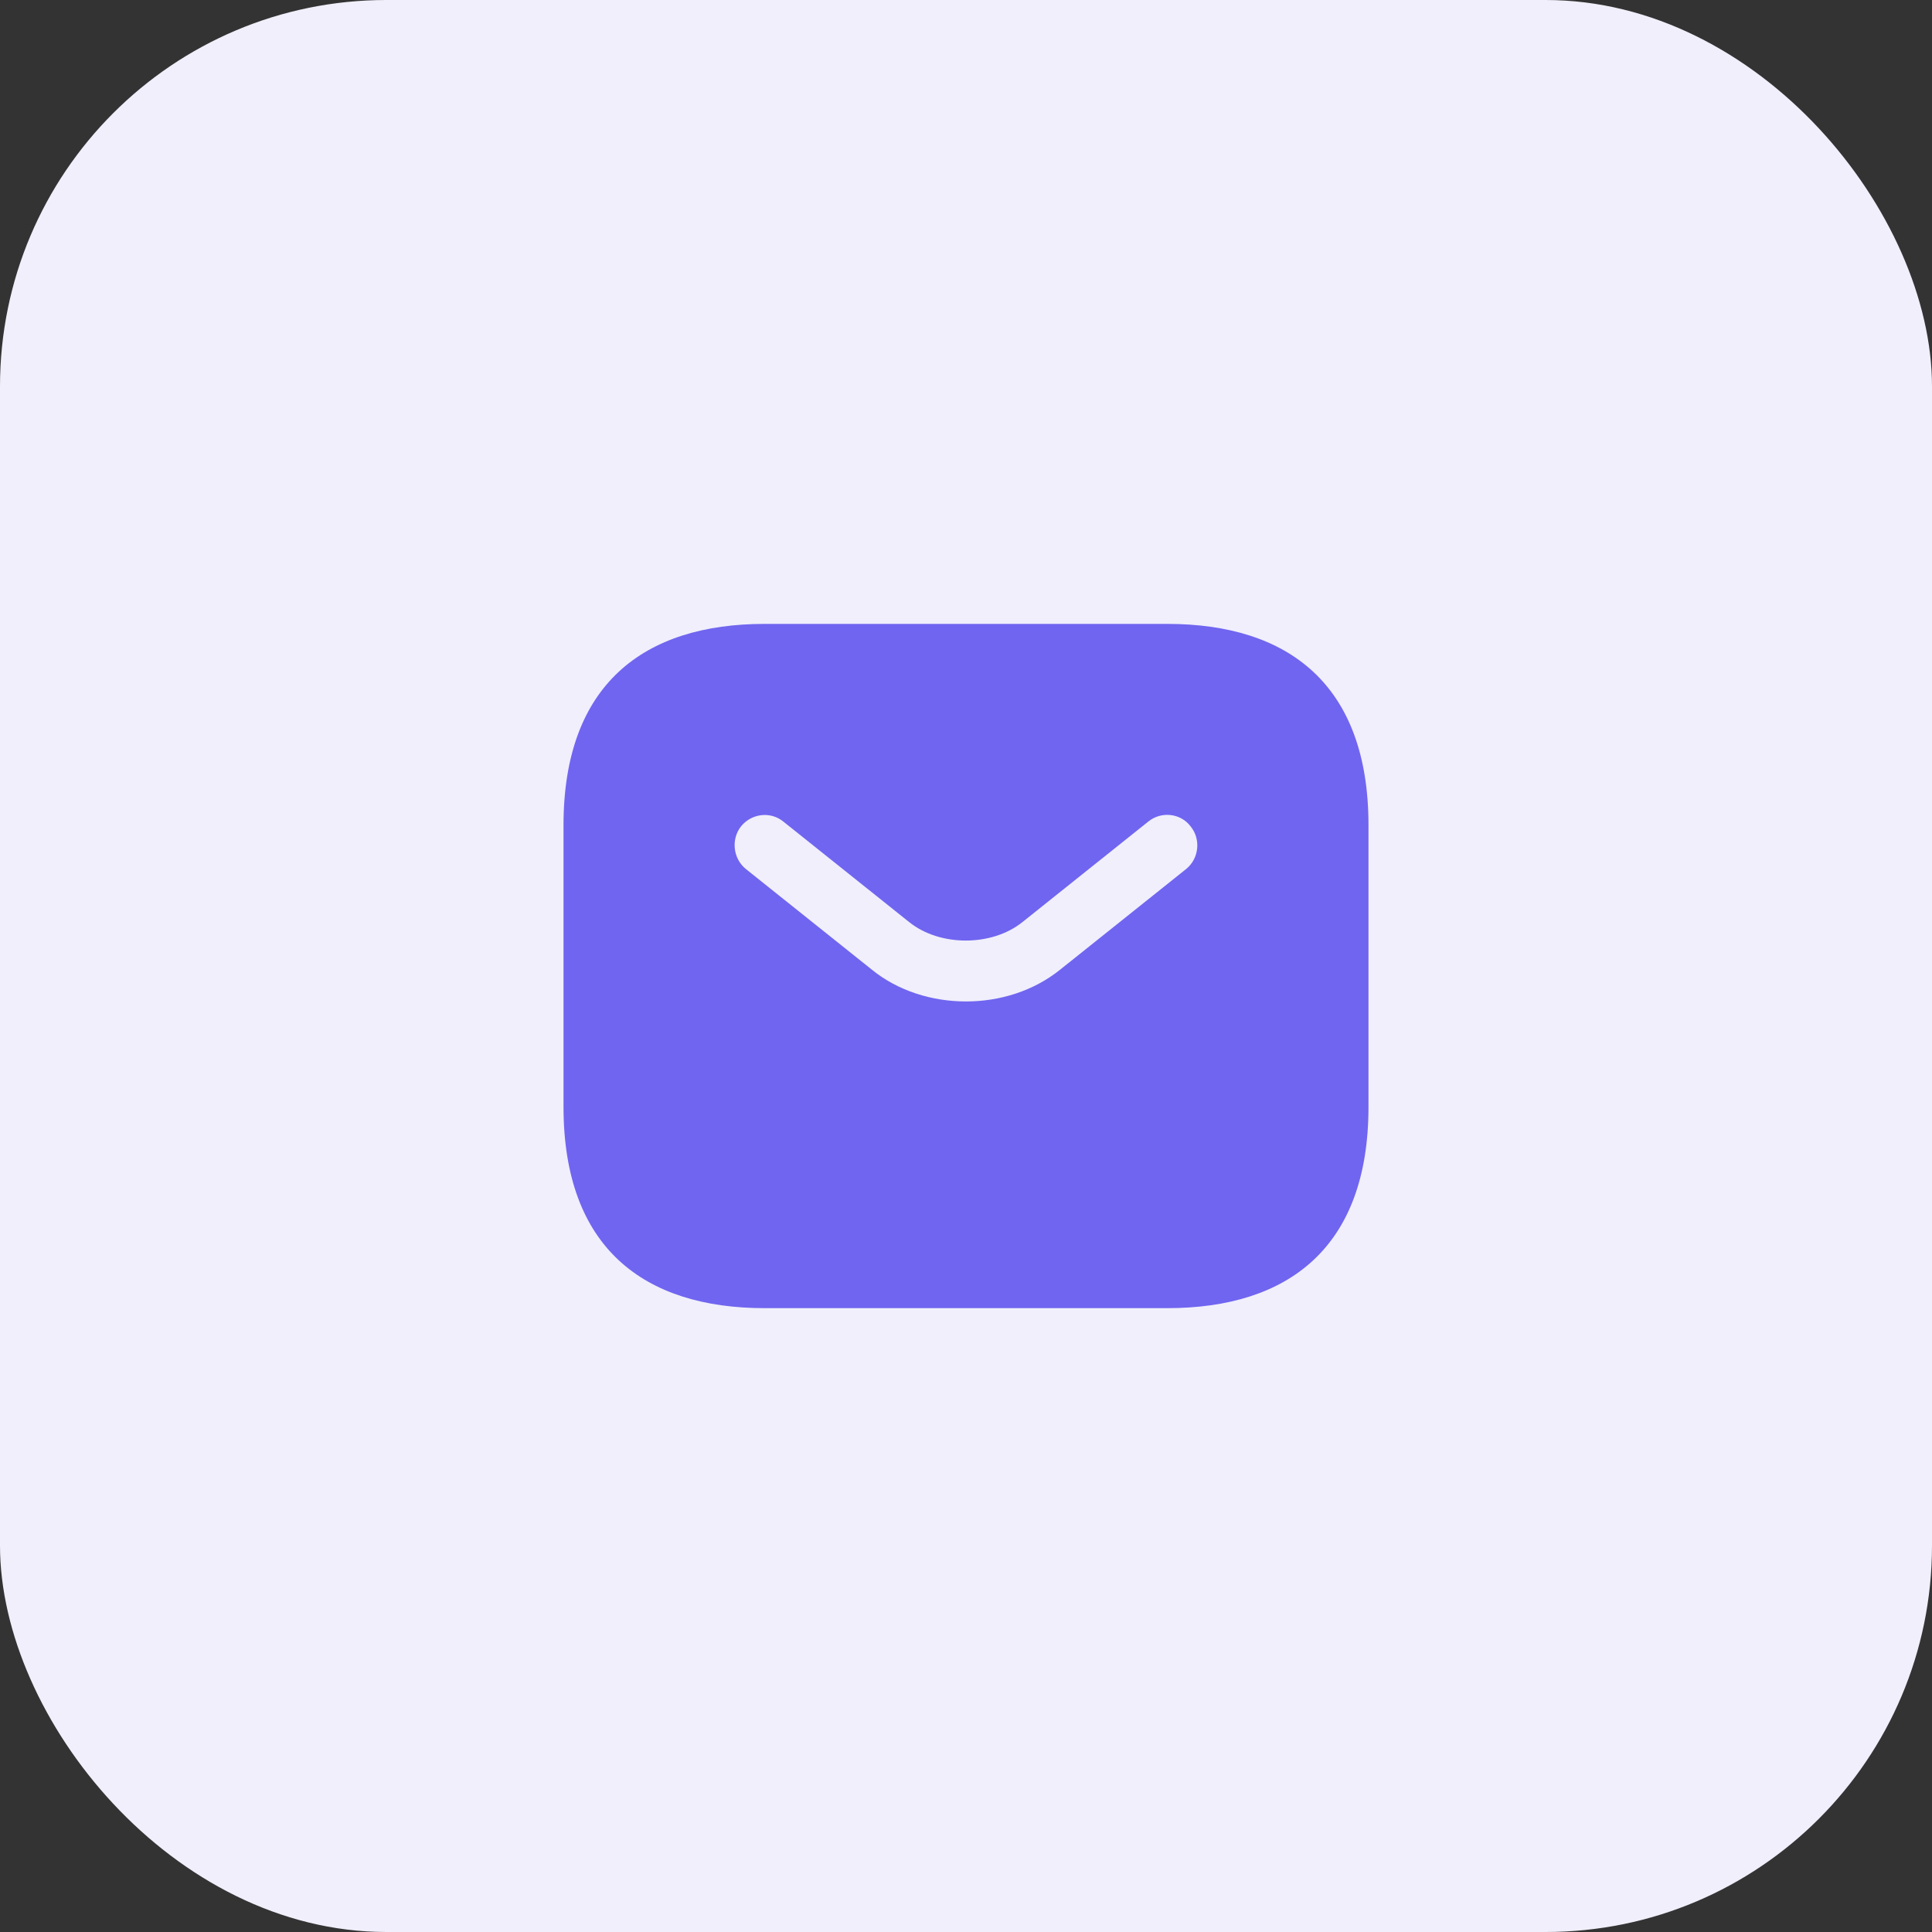 <svg width="40" height="40" viewBox="0 0 40 40" fill="none" xmlns="http://www.w3.org/2000/svg">
<rect x="0" y="0" width="40" height="40" fill="#333333" stroke="none"/>
<rect width="40" height="40" rx="8" fill="#F0EFFB"/>
<path d="M24.167 12.917H15.833C13.333 12.917 11.667 14.167 11.667 17.084V22.917C11.667 25.834 13.333 27.084 15.833 27.084H24.167C26.667 27.084 28.333 25.834 28.333 22.917V17.084C28.333 14.167 26.667 12.917 24.167 12.917ZM24.558 17.992L21.95 20.075C21.4 20.517 20.7 20.734 20 20.734C19.3 20.734 18.592 20.517 18.05 20.075L15.442 17.992C15.175 17.775 15.133 17.375 15.342 17.109C15.558 16.842 15.95 16.792 16.217 17.009L18.825 19.092C19.458 19.6 20.533 19.6 21.167 19.092L23.775 17.009C24.042 16.792 24.442 16.834 24.65 17.109C24.867 17.375 24.825 17.775 24.558 17.992Z" fill="#7065F0"/>
</svg>
